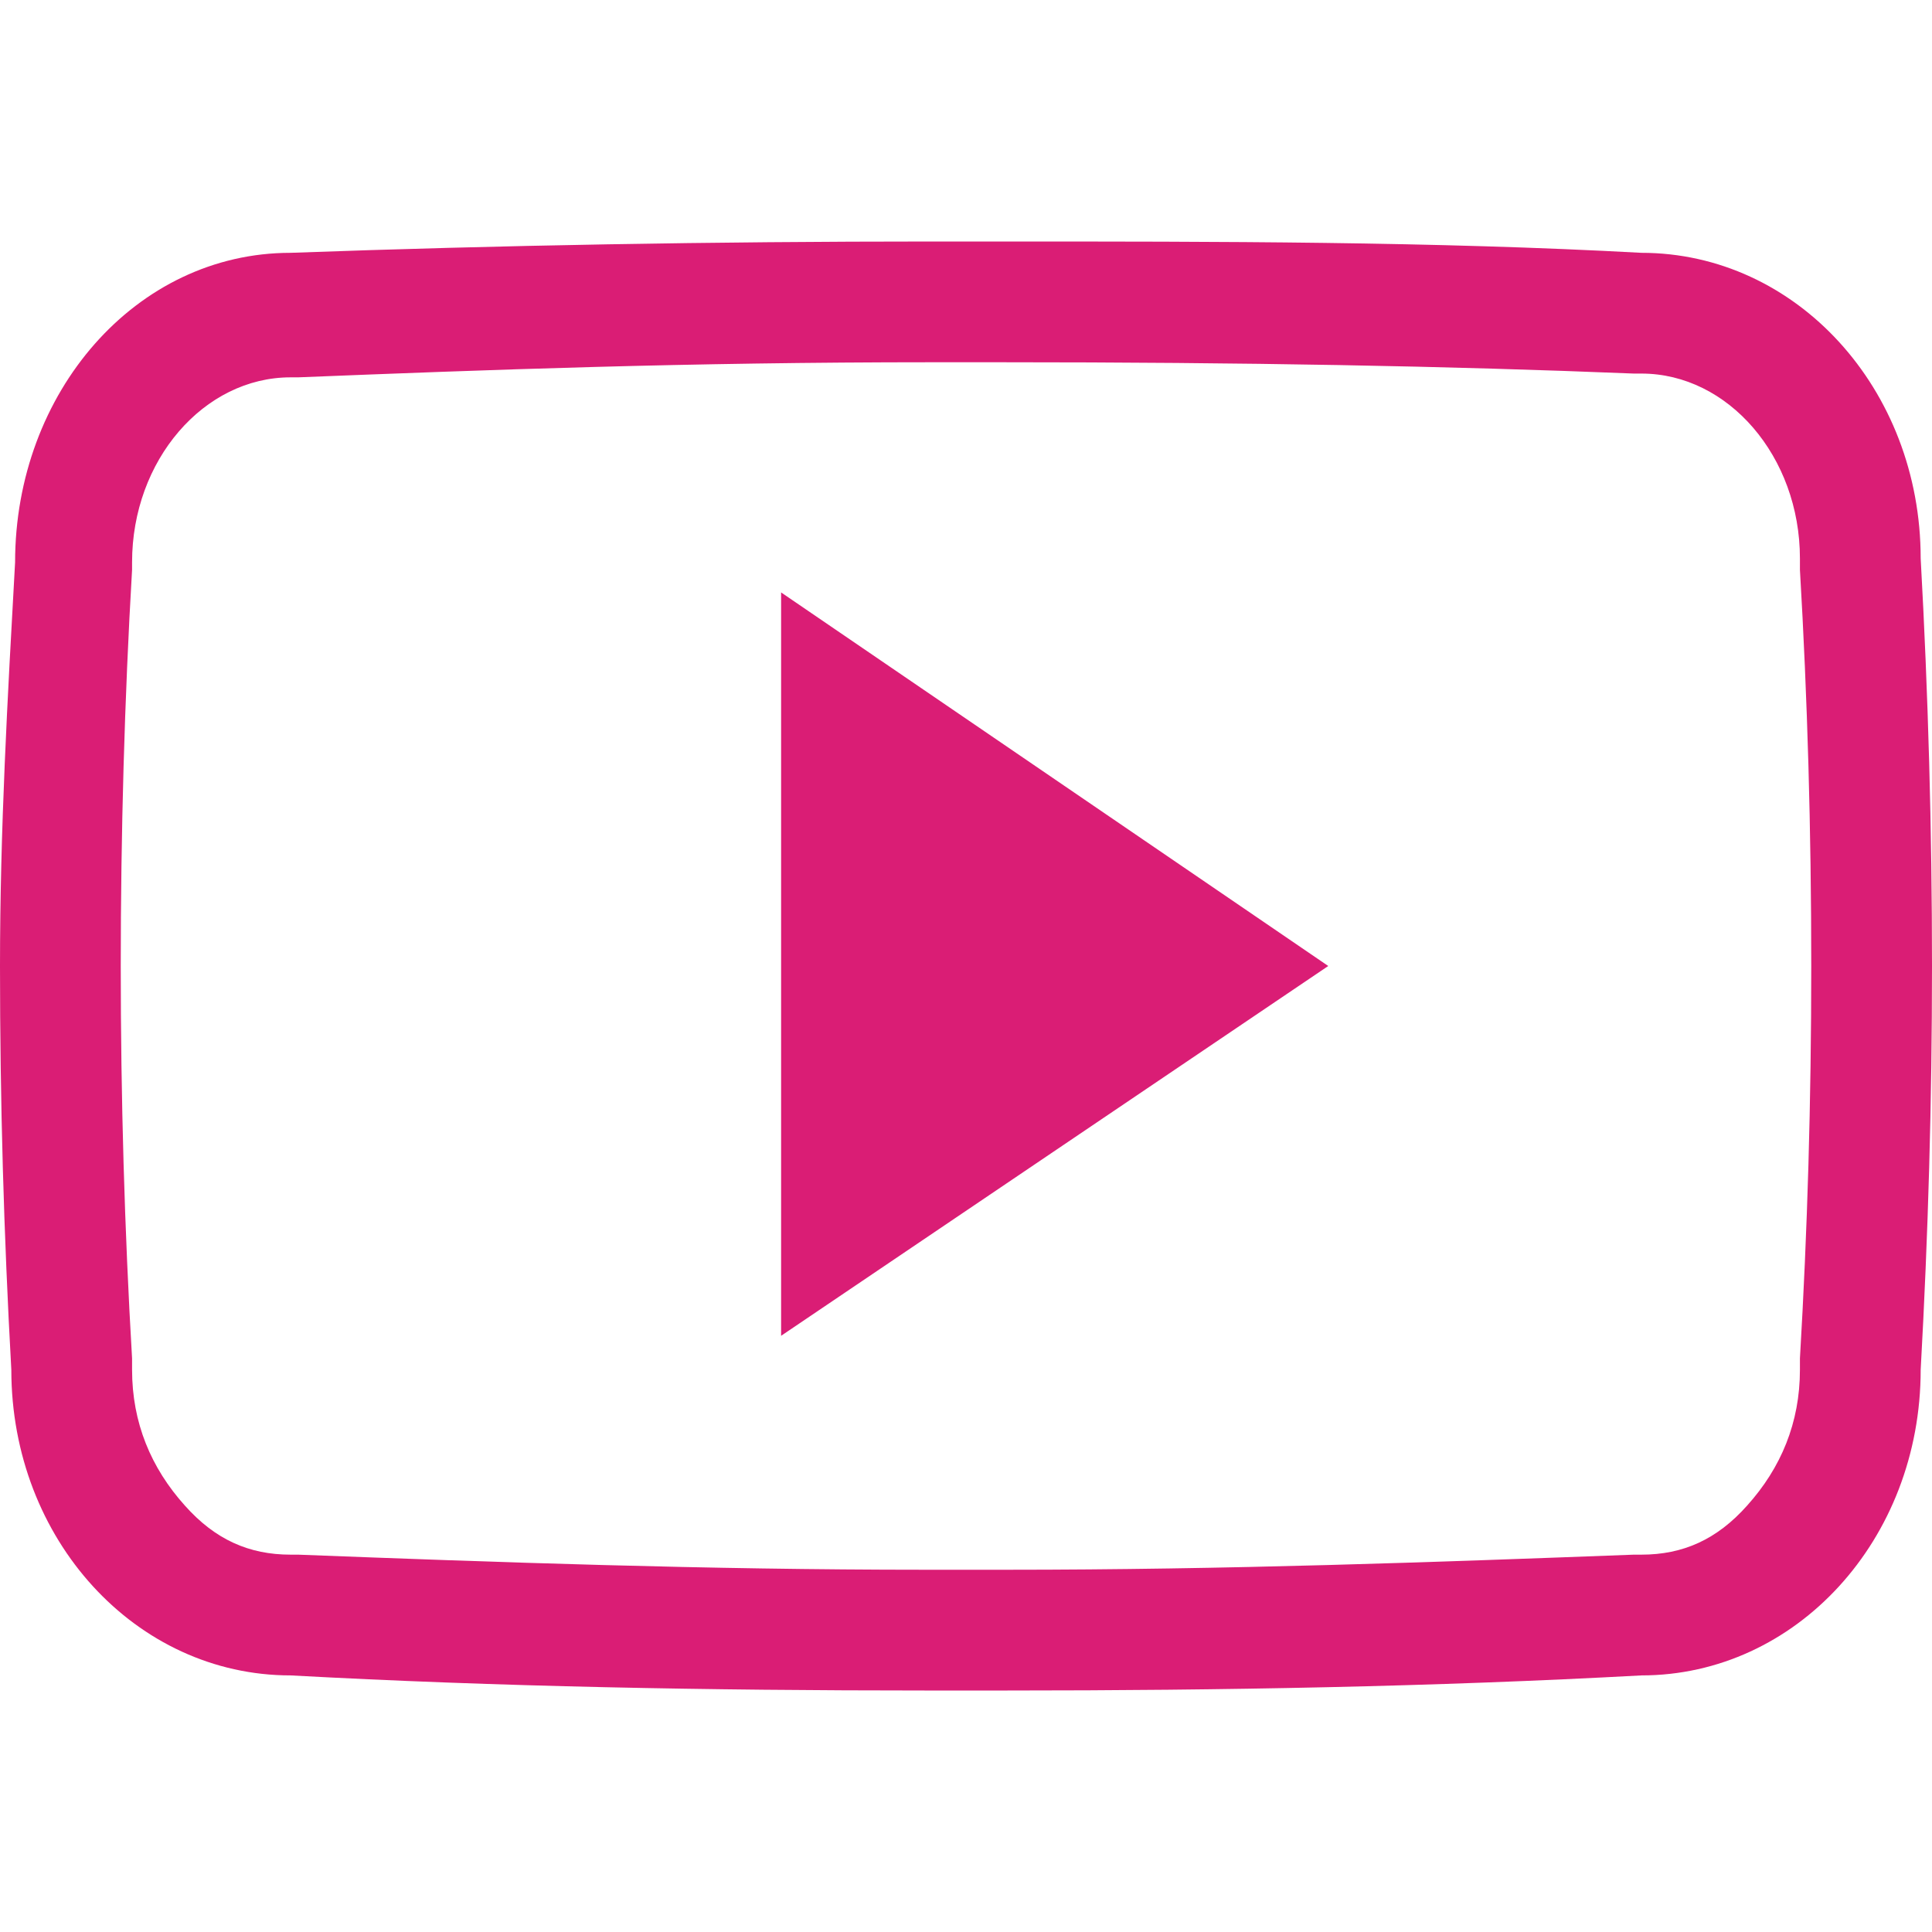 ﻿<svg xmlns="http://www.w3.org/2000/svg" id="social-youtube-outline" viewBox="0 0 512 512" fill="#DA1D75" width="40" height="40"><path d="M265 96h-18c-65 0-118 2-168 4h-2c-23 0-42 22-42 49v2c-2 34-3 70-3 105s1 70 3 104v3c0 14 5 26 14 36 8 9 17 13 28 13h2c52 2 108 4 166 4h22c58 0 113-2 166-4h2c11 0 20-4 28-13 9-10 14-22 14-36v-3c2-34 3-68 3-104s-1-71-3-105v-3c0-27-19-49-42-49h-2c-49-2-103-3-168-3zm0-32c58 0 115 0 170 3 41 0 74 36 74 81 2 36 3 72 3 108s-1 71-3 107c0 45-33 81-74 81-55 3-111 4-168 4h-22c-57 0-113-1-168-4-41 0-74-36-74-81-2-36-3-71-3-107s2-71 4-107c0-45 32-82 73-82 55-2 112-3 170-3h18zm-58 290V157l145 99z"/></svg>